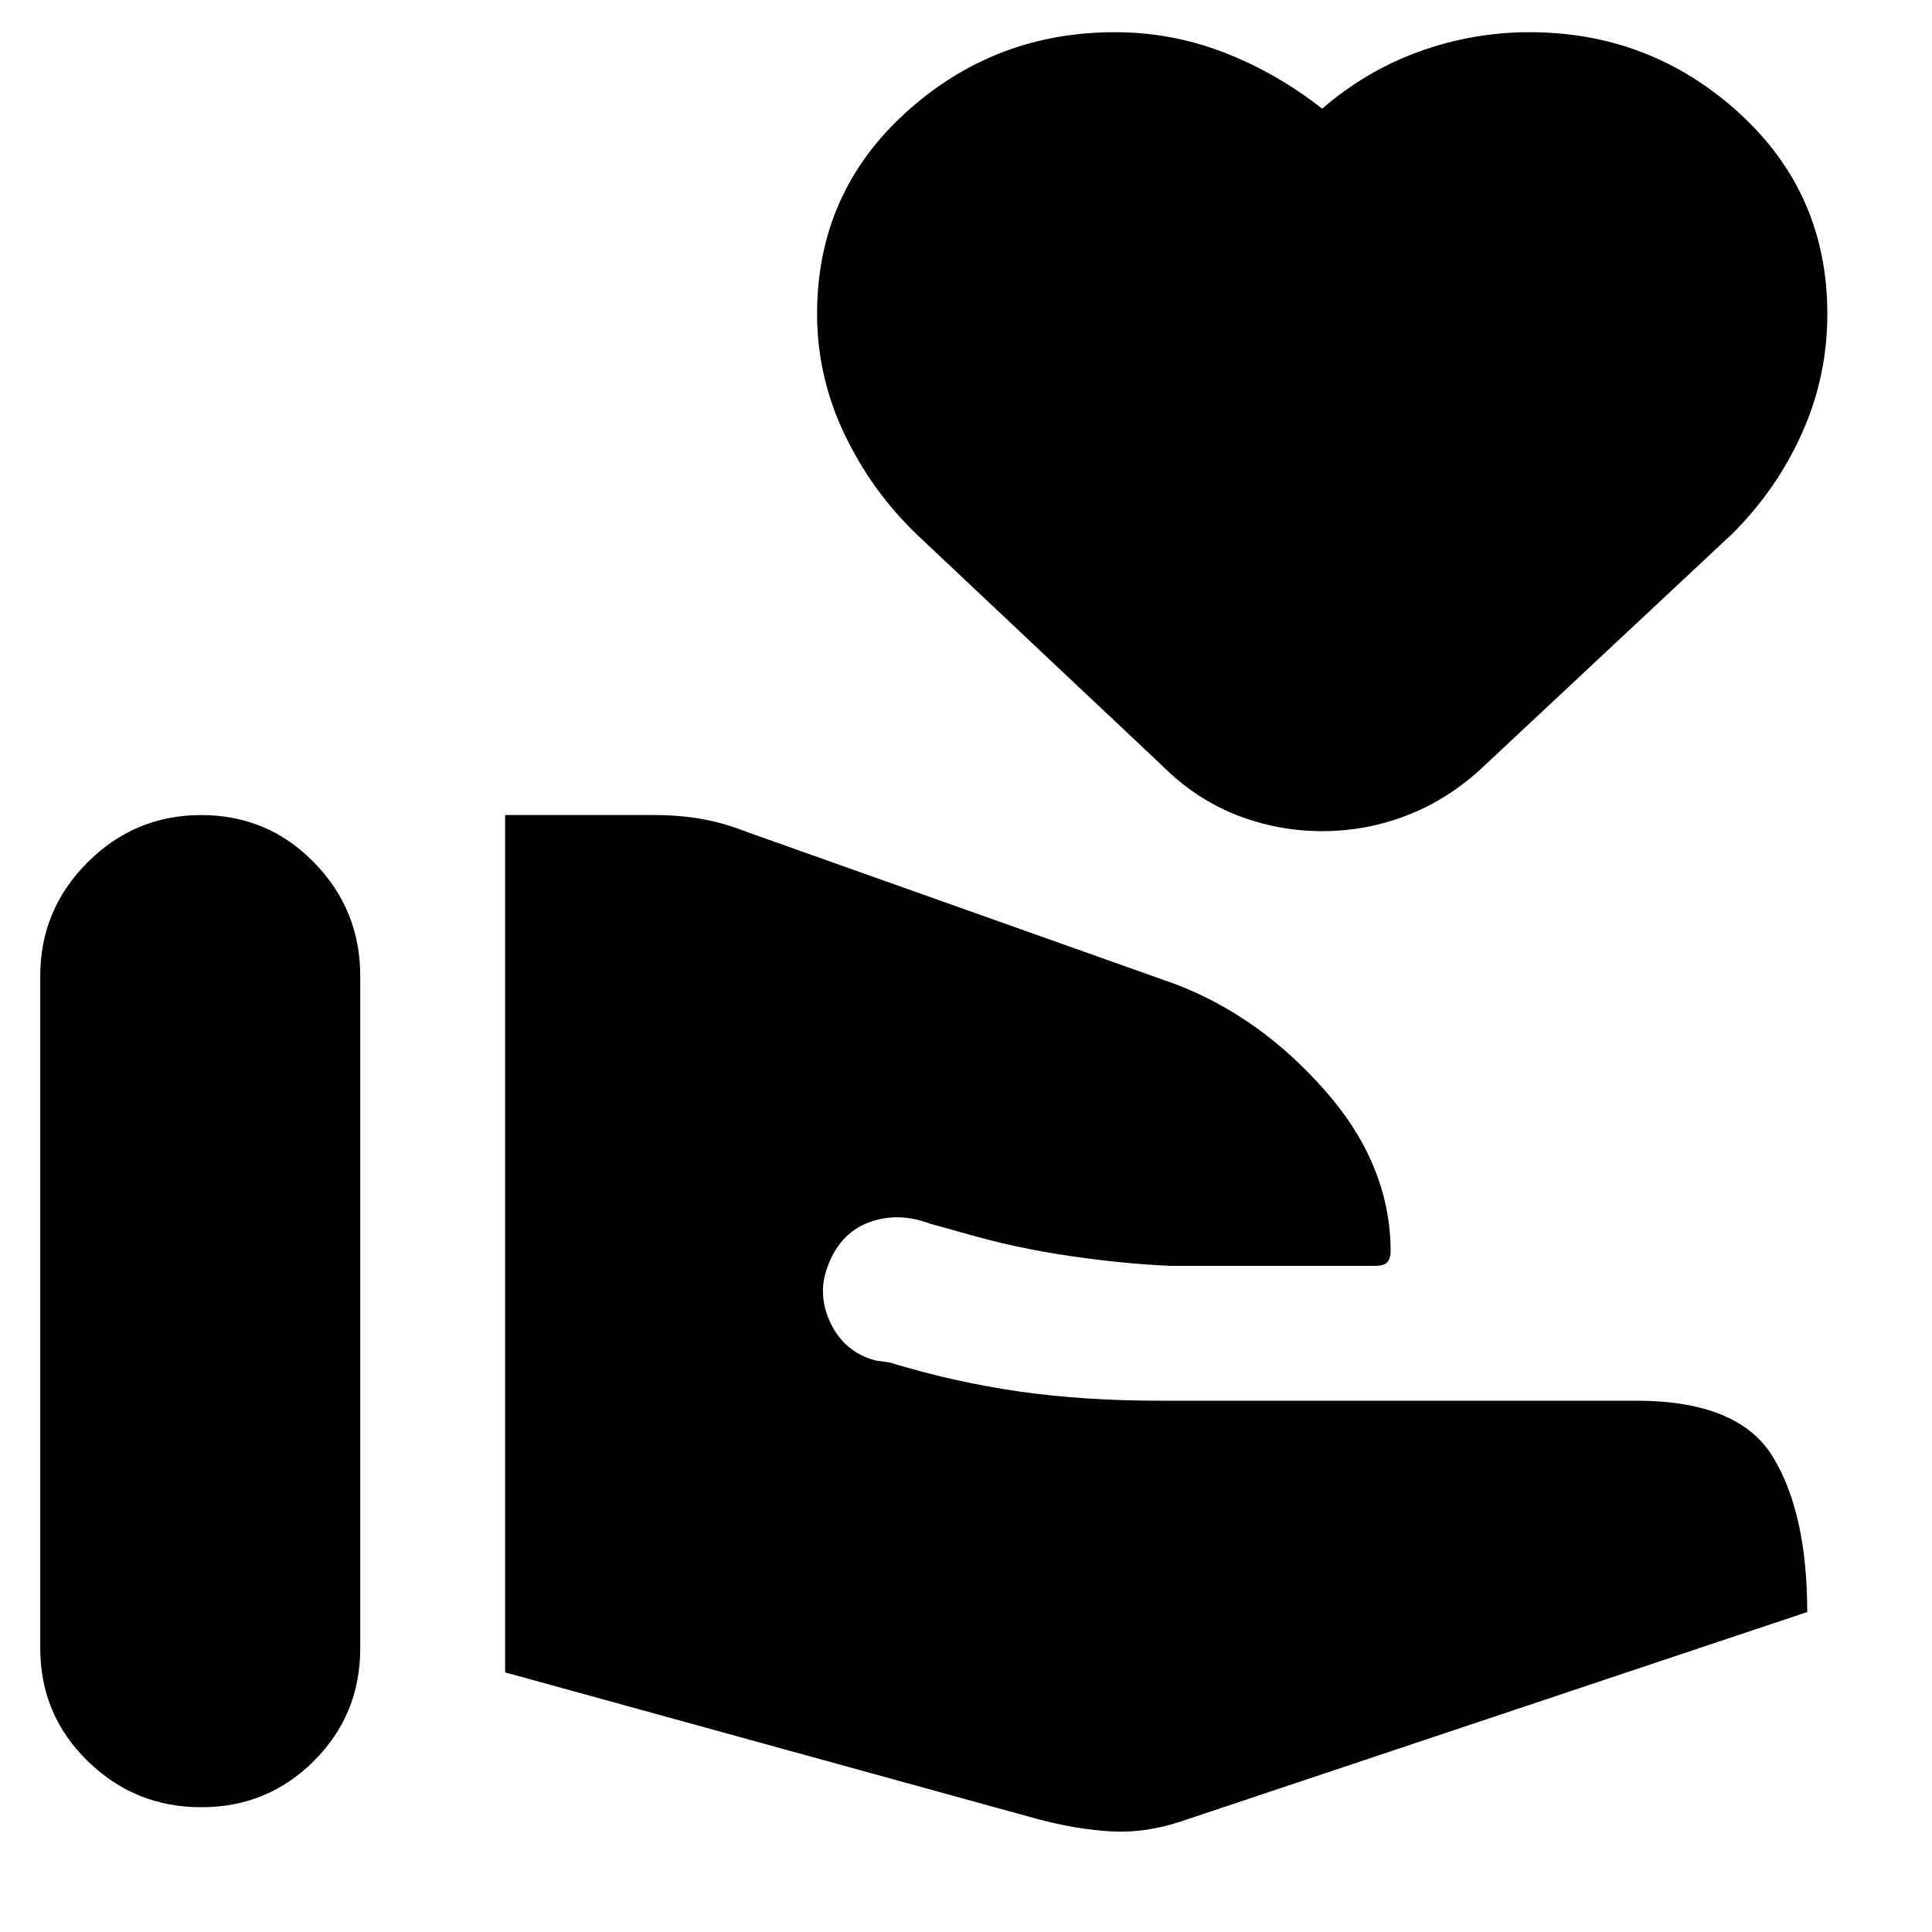 <svg xmlns="http://www.w3.org/2000/svg" height="20" viewBox="0 -960 960 960" width="20"><path d="M516-56q19 5 36 6t35-5l311-104q0-49-17-77t-68-28H576q-37 0-69-4.5T442-283l-7-1q-15-4-22-18t-2-28q6-17 20.5-22.5t30.5.5l18 5q24 7 51 11t51 5h101q5 0 6.5-2t1.5-5q0-43-32.5-80T584-471l-214-76q-10-4-21-6t-24-2h-74v426l265 73ZM20-141q0 33 23.5 56T100-62q33 0 56-23t23-56v-334q0-33-23-56.5T100-555q-33 0-56.5 23.5T20-475v334Zm637-406q-22 0-42.5-8T577-580L456-694q-23-22-36.5-50.5T406-804q0-60 44-100t104-40q28 0 54 10t49 28q22-19 48.5-28.5T760-944q60 0 104 40t44 100q0 31-12.5 59T861-695L737-579q-17 16-37.5 24t-42.5 8Z"/></svg>